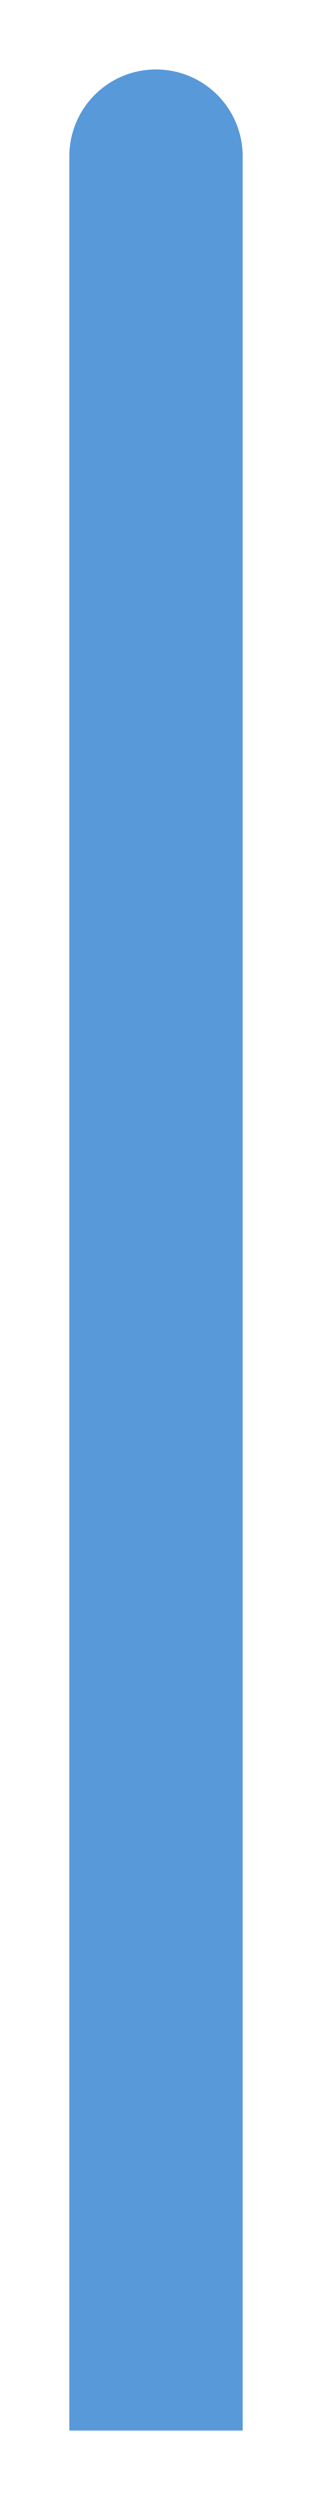 ﻿<?xml version="1.0" encoding="utf-8"?>
<svg version="1.1" xmlns:xlink="http://www.w3.org/1999/xlink" width="9px" height="72px" xmlns="http://www.w3.org/2000/svg">
  <g transform="matrix(1 0 0 1 -540 -91 )">
    <path d="M 542 95.5  A 2.5 2.5 0 0 1 544.5 93 A 2.5 2.5 0 0 1 547 95.5 L 547 161  L 542 161  L 542 95.5  Z " fill-rule="nonzero" fill="#5899da" stroke="none" />
  </g>
</svg>